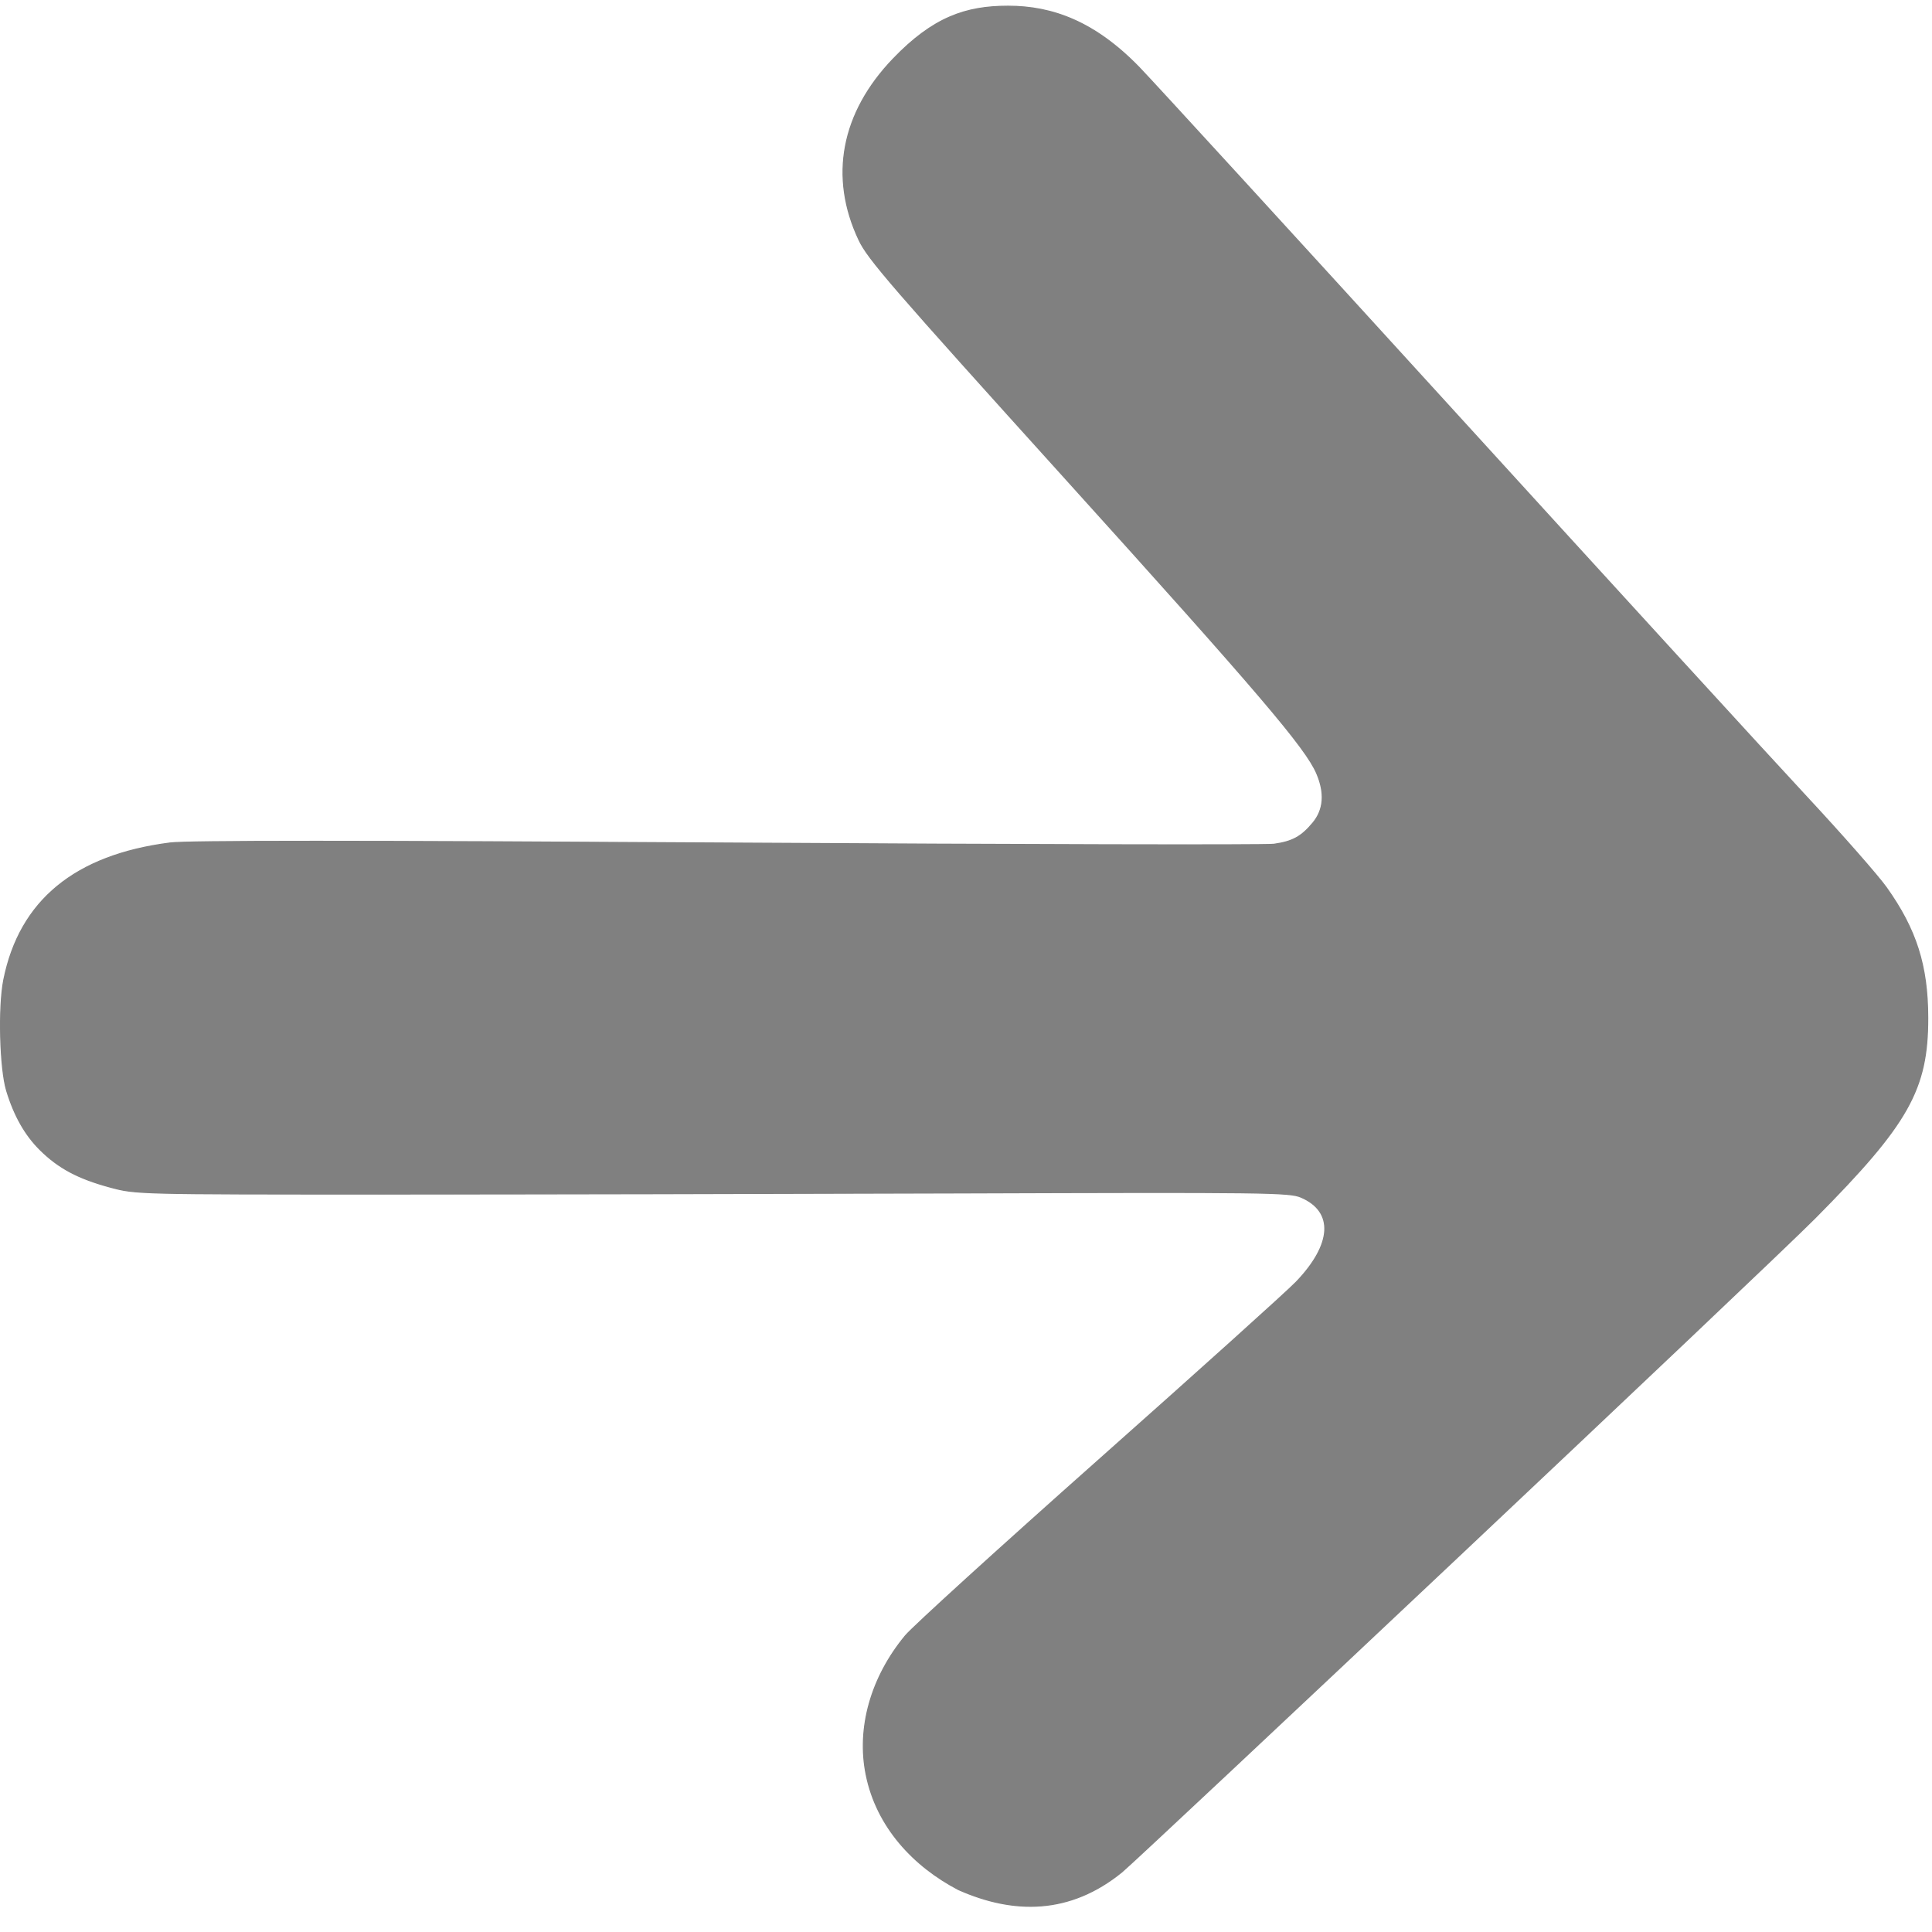 <?xml version="1.0" encoding="UTF-8" standalone="no"?>
<!-- Created with Inkscape (http://www.inkscape.org/) -->

<svg
   xmlns:dc="http://purl.org/dc/elements/1.1/"
   xmlns:cc="http://creativecommons.org/ns#"
   xmlns:rdf="http://www.w3.org/1999/02/22-rdf-syntax-ns#"
   xmlns:svg="http://www.w3.org/2000/svg"
   xmlns="http://www.w3.org/2000/svg"
   xmlns:sodipodi="http://sodipodi.sourceforge.net/DTD/sodipodi-0.dtd"
   xmlns:inkscape="http://www.inkscape.org/namespaces/inkscape"
   width="120mm"
   height="120mm"
   viewBox="0 0 425.197 425.197"
   id="svg2816"
   version="1.1"
   inkscape:version="0.91 r13725"
   sodipodi:docname="right_pil.svg">
  <defs
     id="defs2818" />
  <sodipodi:namedview
     pagecolor="#ffffff"
     bordercolor="#666666"
     borderopacity="1.0"
     inkscape:pageopacity="0.0"
     inkscape:pageshadow="2"
     inkscape:zoom="2"
     inkscape:cx="186.70795"
     inkscape:cy="210.68841"
     inkscape:document-units="mm"
     inkscape:current-layer="Template"
     id="namedview2820"
     showgrid="false"
     units="mm"
     showguides="true"
     inkscape:guide-bbox="true"
     inkscape:snap-global="true"
     inkscape:snap-bbox="true"
     inkscape:snap-bbox-midpoints="true"
     inkscape:window-width="1920"
     inkscape:window-height="1058"
     inkscape:window-maximized="1"
     inkscape:bbox-paths="true"
     inkscape:bbox-nodes="true"
     inkscape:snap-bbox-edge-midpoints="true"
     inkscape:snap-grids="true"
     inkscape:window-x="3352"
     inkscape:window-y="-8">
    <sodipodi:guide
       orientation="1,0"
       position="212.598,0"
       id="guide3337" />
    <sodipodi:guide
       orientation="0,1"
       position="0,212.598"
       id="guide3339" />
    <inkscape:grid
       type="xygrid"
       id="grid3351"
       units="mm"
       spacingx="1mm"
       spacingy="1mm"
       empspacing="5" />
  </sodipodi:namedview>
  <g
     inkscape:groupmode="layer"
     id="Template"
     inkscape:label="Layer 1"
     style="fill:none;stroke:#000000;stroke-width:0.354px">
    <path
       style="fill:#808080;stroke:#808080;stroke-width:0.235px"
       d="m 246.927,411.97 c 4.952,-4.207 141.14,-132.431 152.552,-143.93 20.521,-20.677 24.801,-28.281 24.779,-44.03 -0.016,-11.471 -2.539,-19.423 -9.086,-28.642 -1.854,-2.61 -9.788,-11.639 -17.63,-20.065 C 389.698,166.88 354.667,128.583 319.694,90.202 284.72,51.82 253.694,17.928 250.746,14.885 240.967,4.793 231.649,1.369 221.846,1.367 c -9.328,-0.001 -16.48,2.471 -25.226,11.561 -11.45,11.9 -14.129,26.017 -7.569,39.883 1.986,4.198 7.054,10.056 45.753,52.884 42.266,46.776 52.551,58.842 54.985,64.503 1.859,4.325 1.58,8.004 -0.828,10.904 -2.536,3.054 -4.507,4.133 -8.596,4.705 -1.771,0.248 -55.908,0.126 -120.306,-0.271 -81.781,-0.504 -118.766,-0.506 -122.654,-0.007 -20.905,2.683 -33.065,12.69 -36.565,30.092 -1.199,5.96 -0.849,19.579 0.628,24.428 1.677,5.508 4.079,9.747 7.362,12.994 4.076,4.032 8.372,6.32 15.446,8.228 5.604,1.511 5.874,1.518 60.035,1.518 29.923,0 87.001,-0.111 126.839,-0.246 67.422,-0.229 72.624,-0.165 75.178,0.928 7.351,3.146 6.945,10.352 -1.054,18.691 -1.992,2.077 -21.503,19.645 -43.357,39.041 -21.854,19.396 -41.048,36.852 -42.653,38.792 -7.568,9.148 -10.711,20.284 -8.633,30.585 2.326,11.53 10.5,20.18 20.328,25.294 12.178,5.405 24.542,5.402 35.967,-3.907 z"
       id="path3337"
       inkscape:connector-curvature="0"
       sodipodi:nodetypes="csssssssssssssssssssssssssscc" />
  </g>
</svg>
